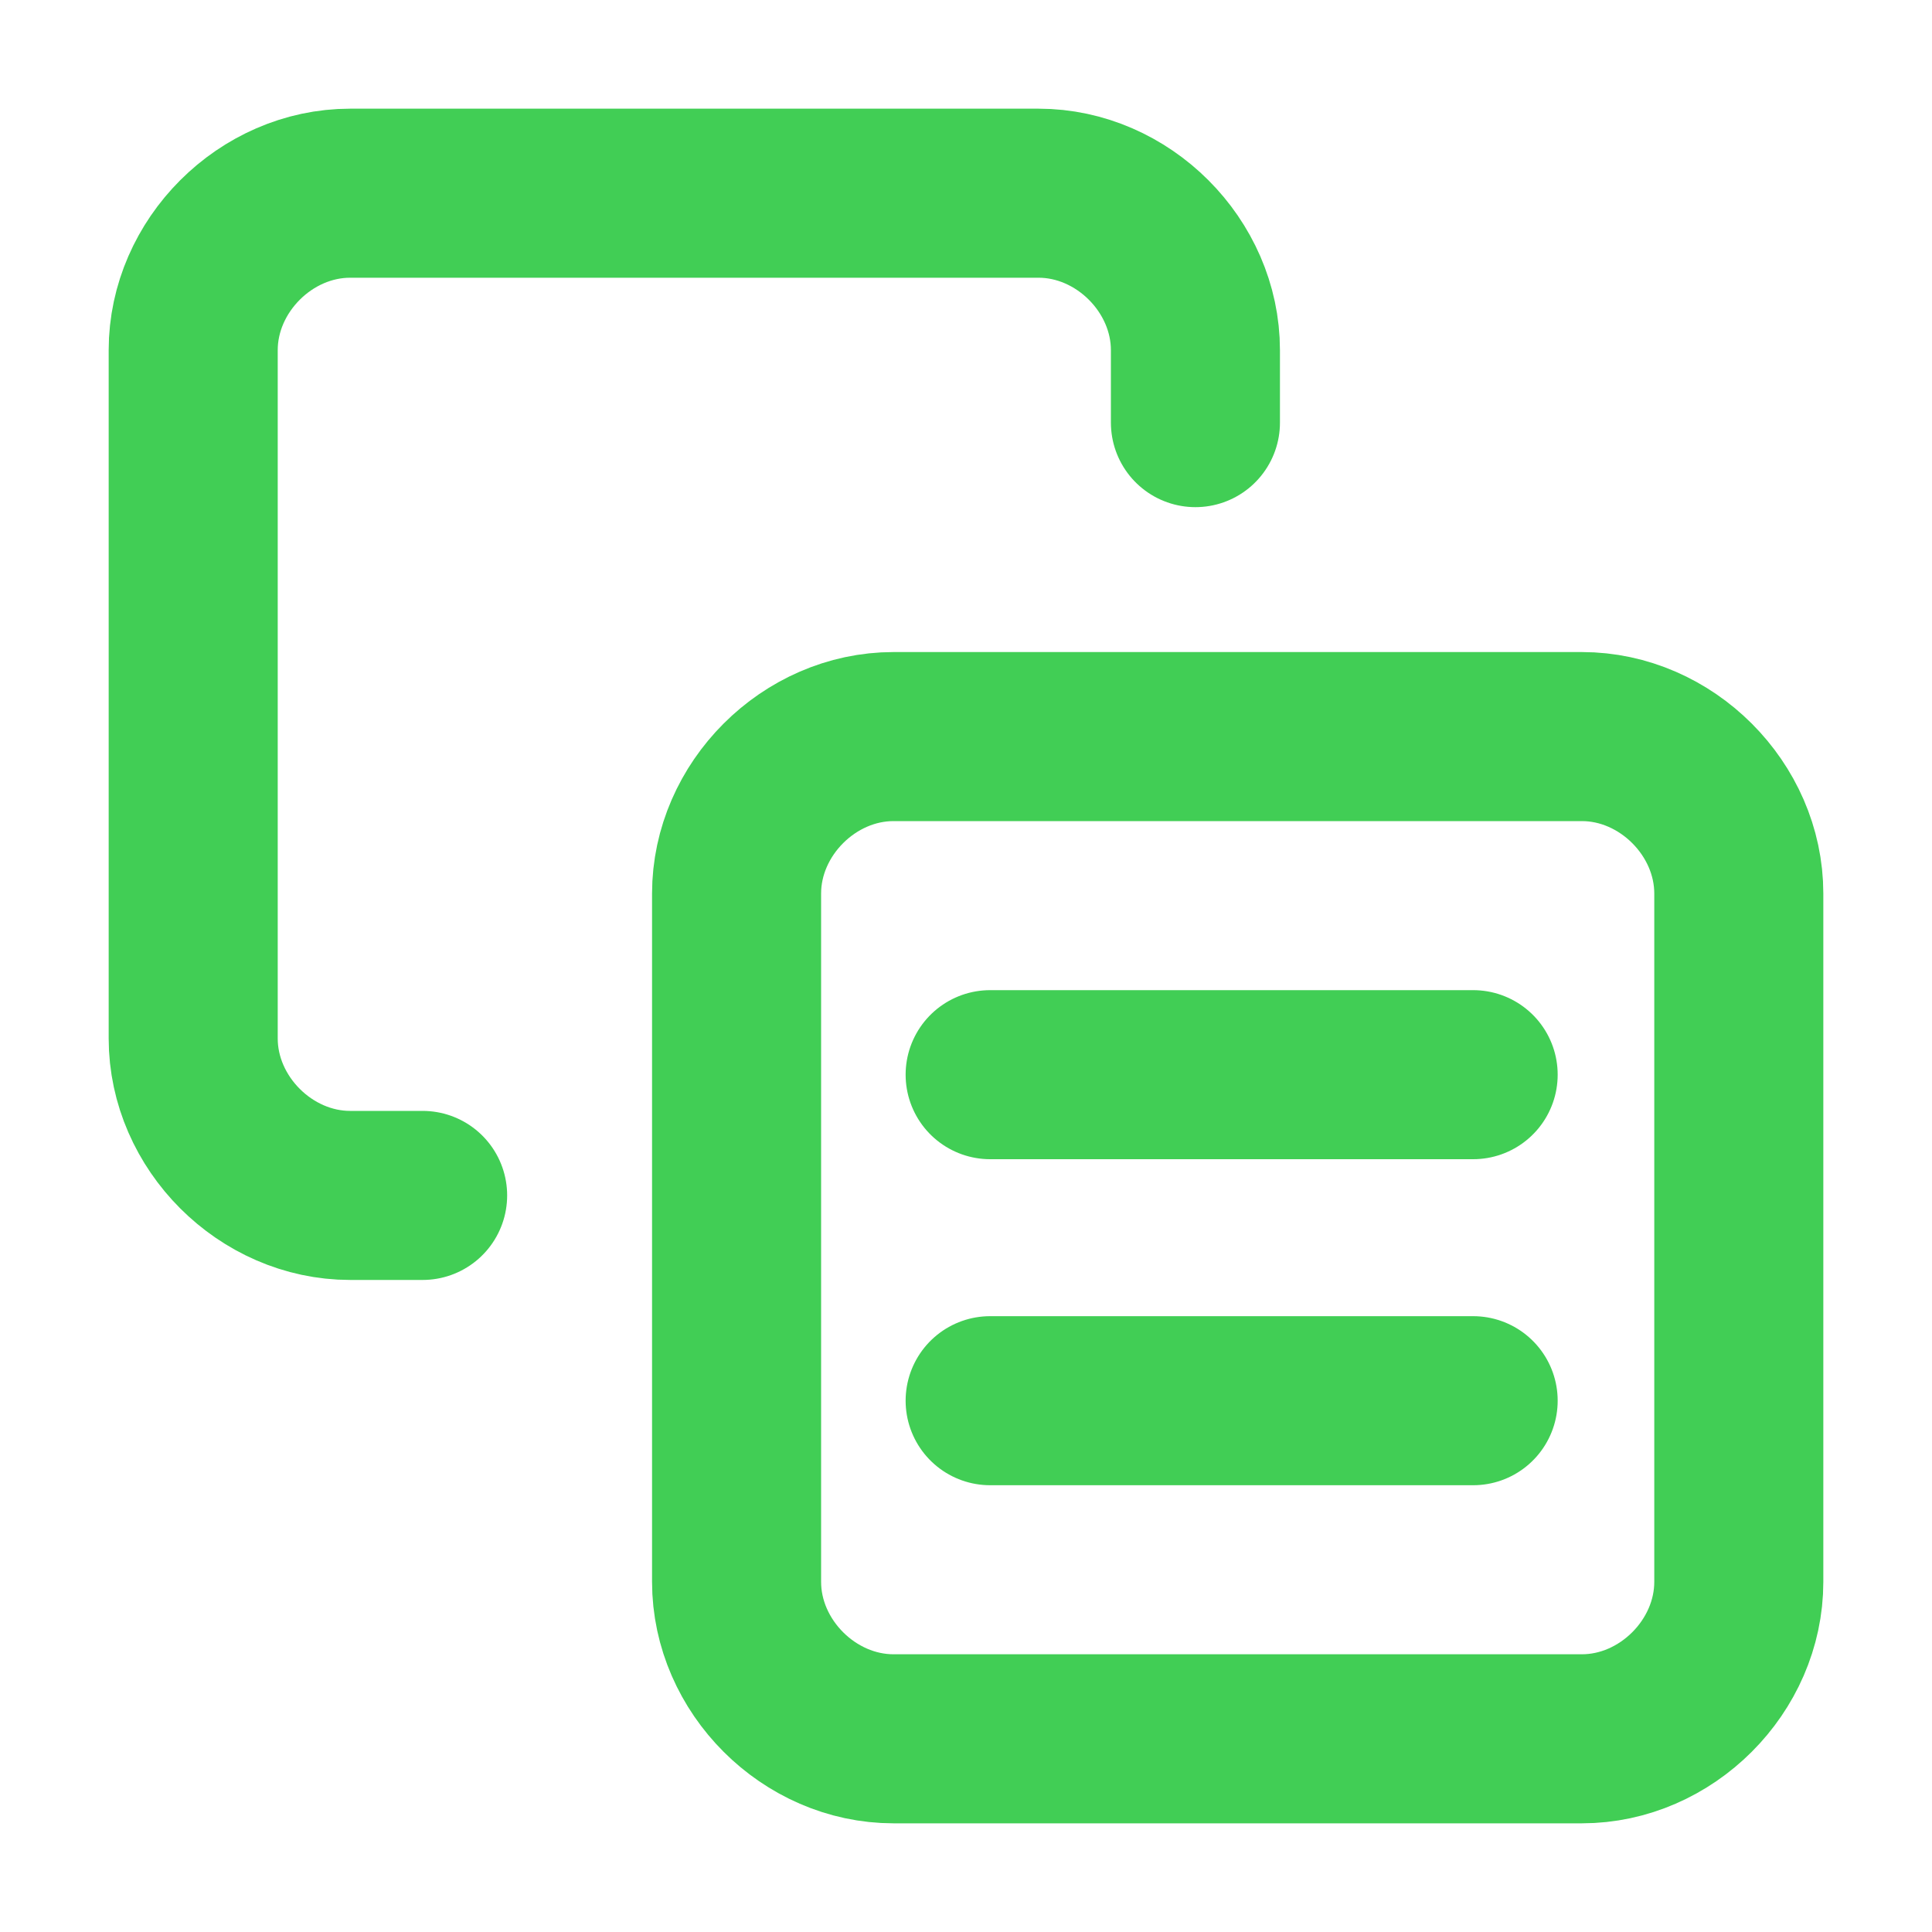 <?xml version="1.0" encoding="utf-8"?>
<!-- Generator: Adobe Illustrator 22.1.0, SVG Export Plug-In . SVG Version: 6.00 Build 0)  -->
<svg version="1.1" id="Ebene_1" xmlns="http://www.w3.org/2000/svg" xmlns:xlink="http://www.w3.org/1999/xlink" x="0px" y="0px"
	 width="16px" height="16px" viewBox="0 0 16 16" style="enable-background:new 0 0 16 16;" xml:space="preserve">
<style type="text/css">
	.st0{fill:none;stroke:#41CE55;stroke-width:1.4;stroke-linecap:round;stroke-linejoin:round;}
</style>
<g>
	<path class="st0" d="M7.4,6.1h5.7c0.7,0,1.3,0.6,1.3,1.3v5.7c0,0.7-0.6,1.3-1.3,1.3H7.4c-0.7,0-1.3-0.6-1.3-1.3V7.4
		C6.1,6.7,6.7,6.1,7.4,6.1z"/>
	<path class="st0" d="M3.5,9.9H2.9c-0.7,0-1.3-0.6-1.3-1.3V2.9c0-0.7,0.6-1.3,1.3-1.3h5.7c0.7,0,1.3,0.6,1.3,1.3v0.6"/>
</g>
<line class="st0" x1="8.2" y1="8.9" x2="12.2" y2="8.9"/>
<line class="st0" x1="8.2" y1="11.6" x2="12.2" y2="11.6"/>
</svg>
